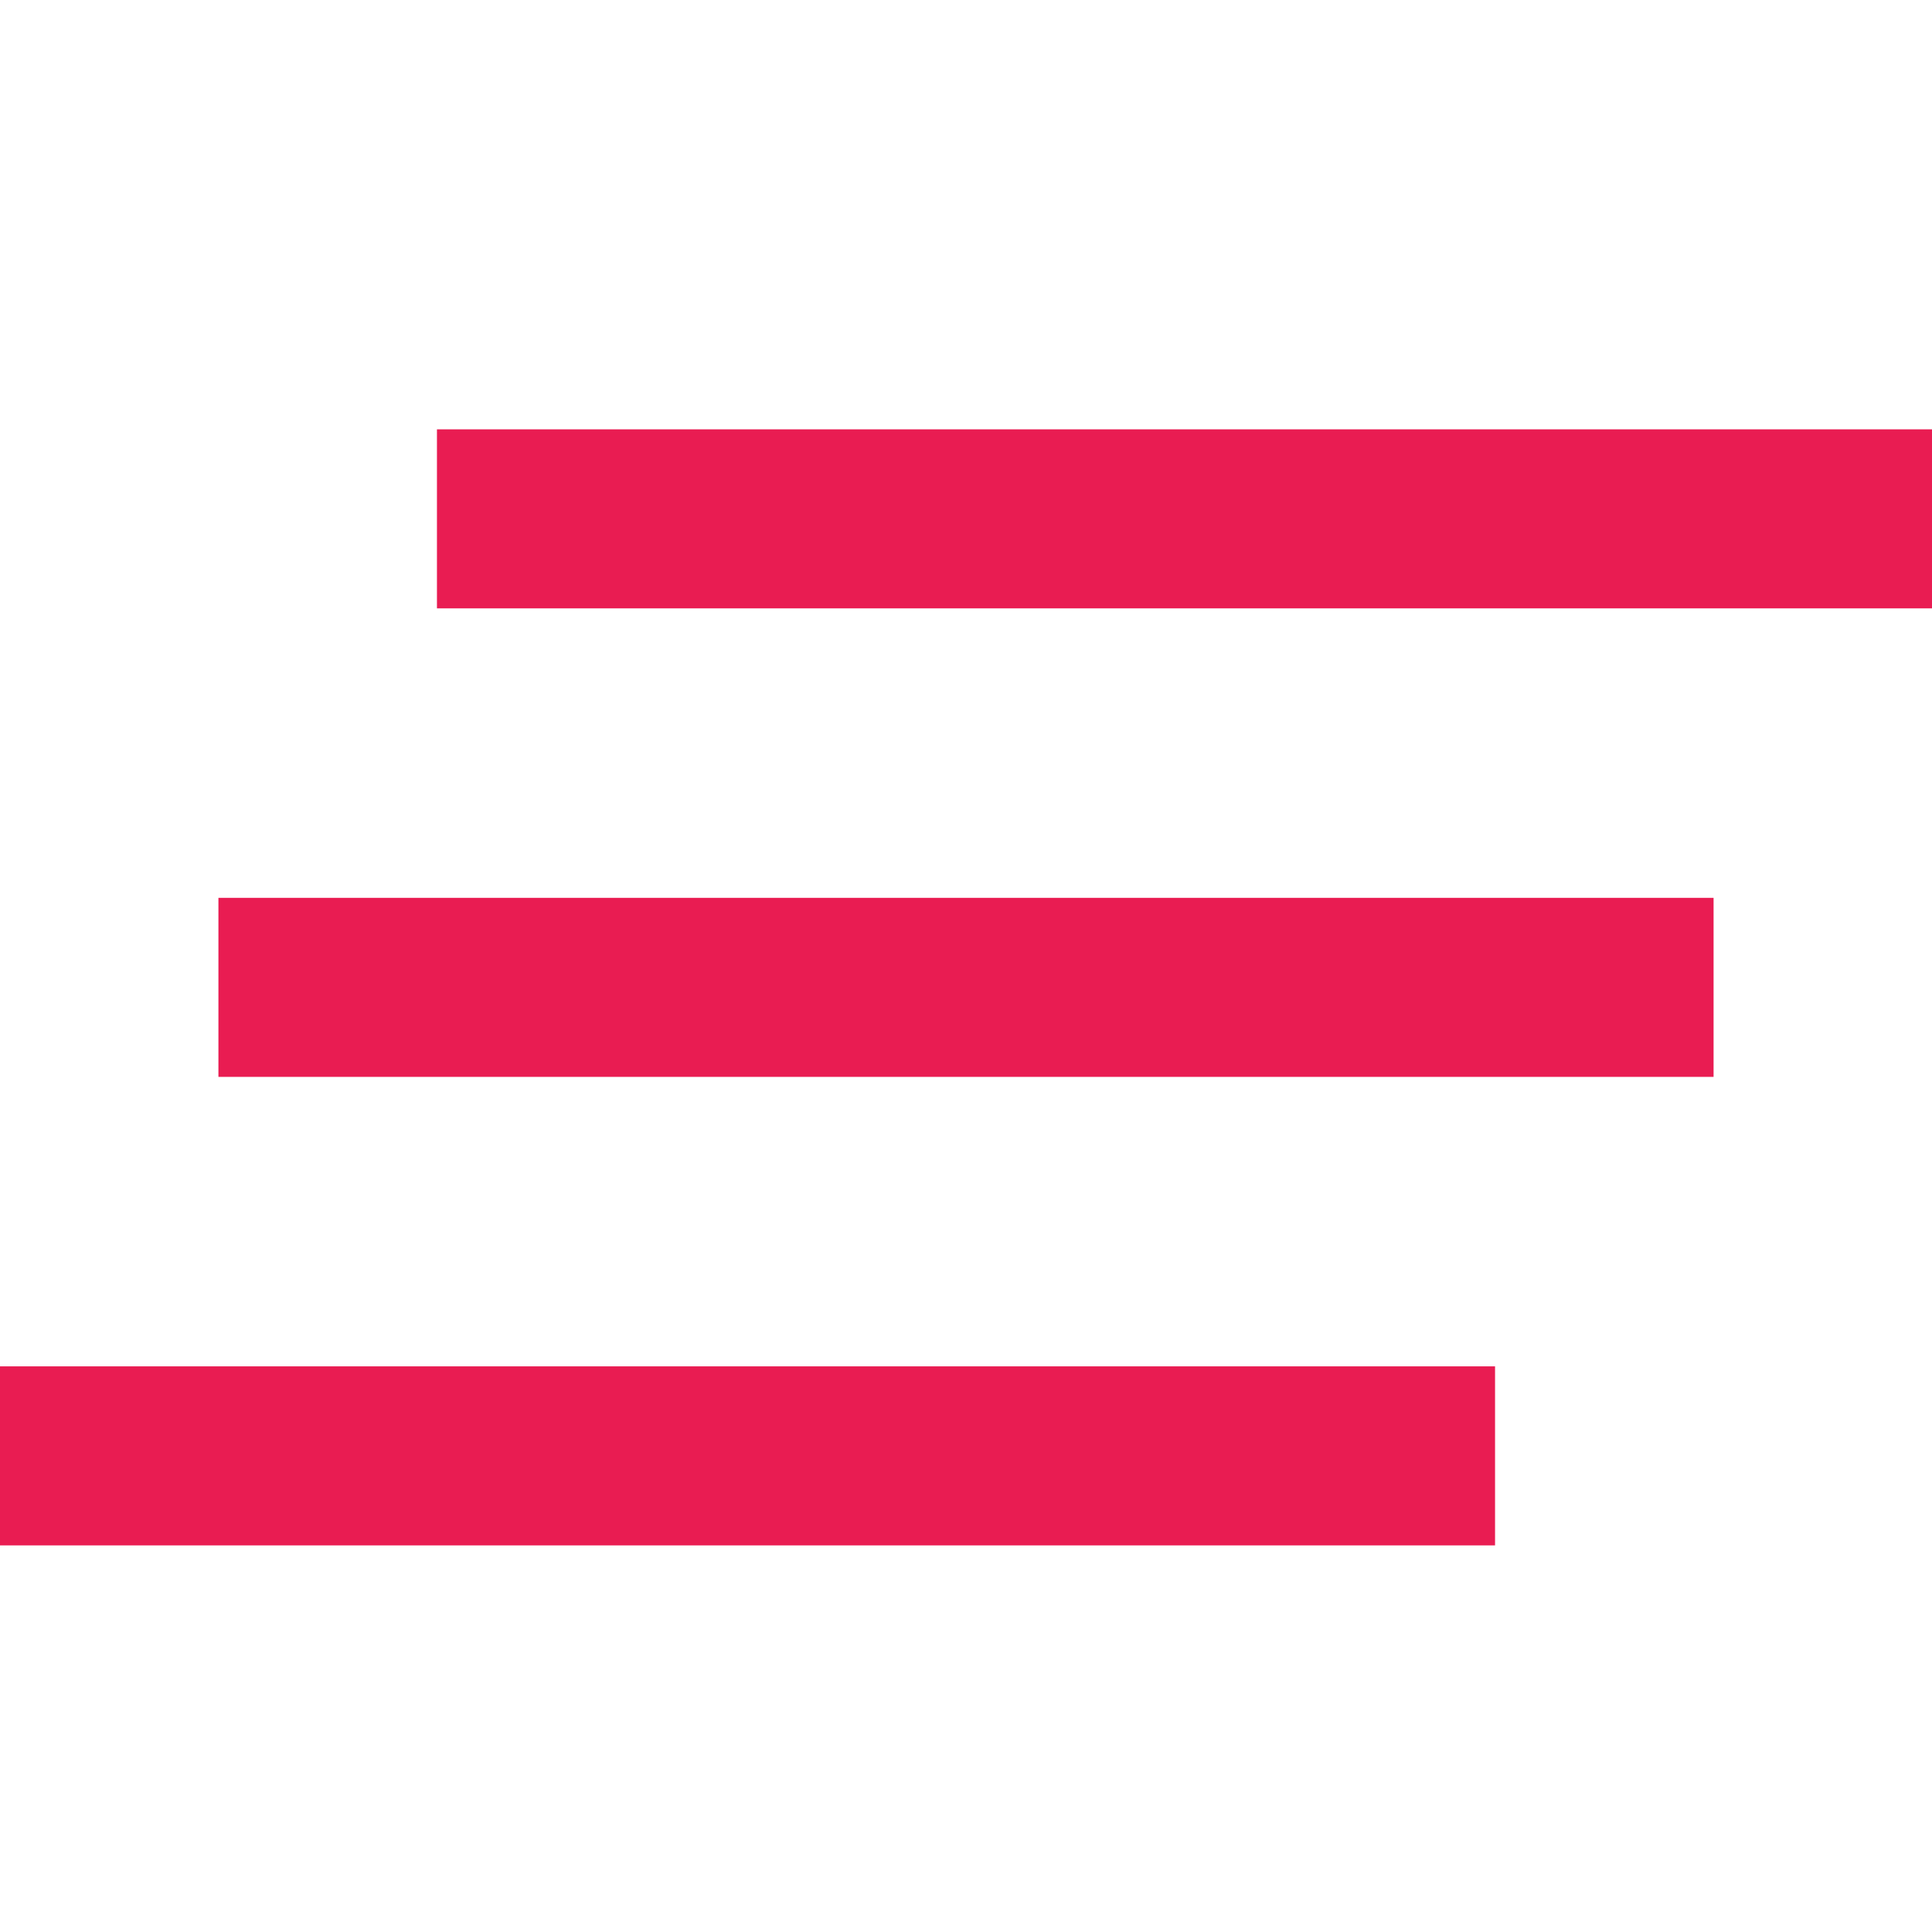 <svg width="18" height="18" viewBox="0 0 18 18" fill="none" xmlns="http://www.w3.org/2000/svg">
<path d="M0 14.398V12.73H13.929V14.398H0ZM2.035 10.033V8.365H15.965V10.033H2.035ZM4.071 5.668V4H18V5.668H4.071Z" fill="#E91C52"/>
</svg>
